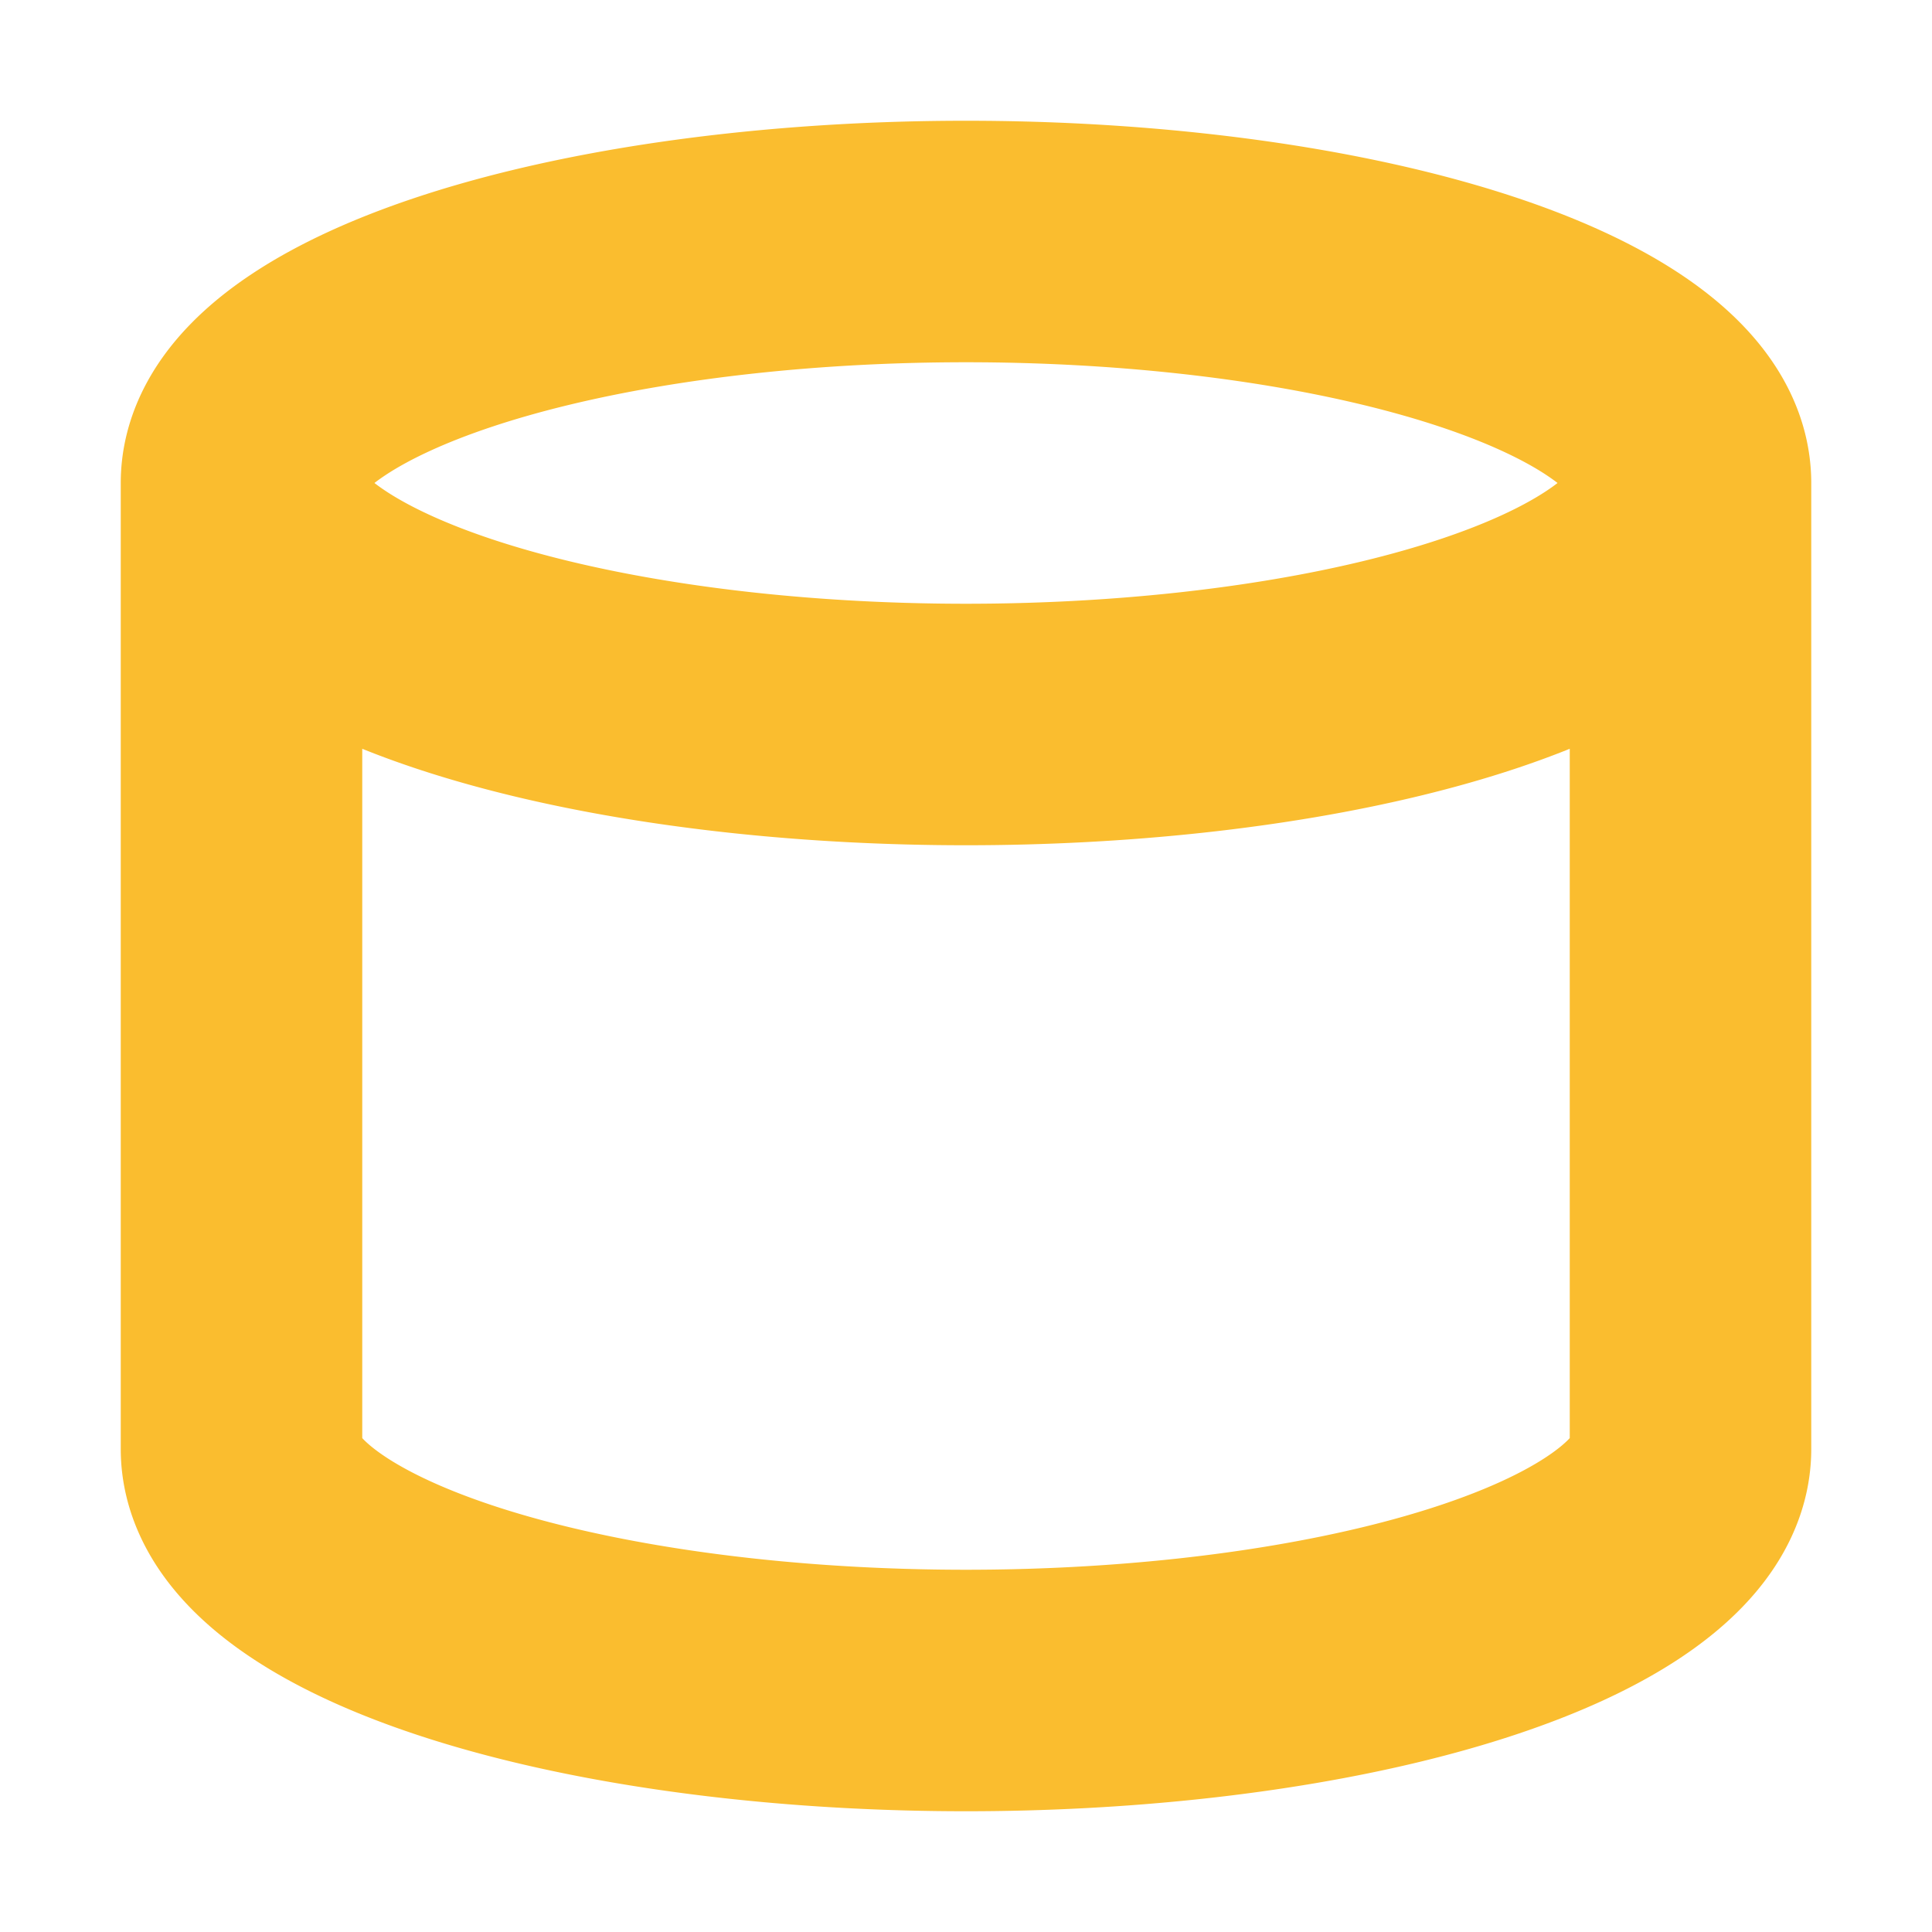 <svg height="16" viewBox="0 0 16 16" width="16" xmlns="http://www.w3.org/2000/svg"><path d="M2 4v8a6 2 0 0 0 12 0V4A6 2 0 0 0 2 4a6 2 0 0 0 12 0" stroke-width="2" fill="none" stroke="#fabd2f"/></svg>
